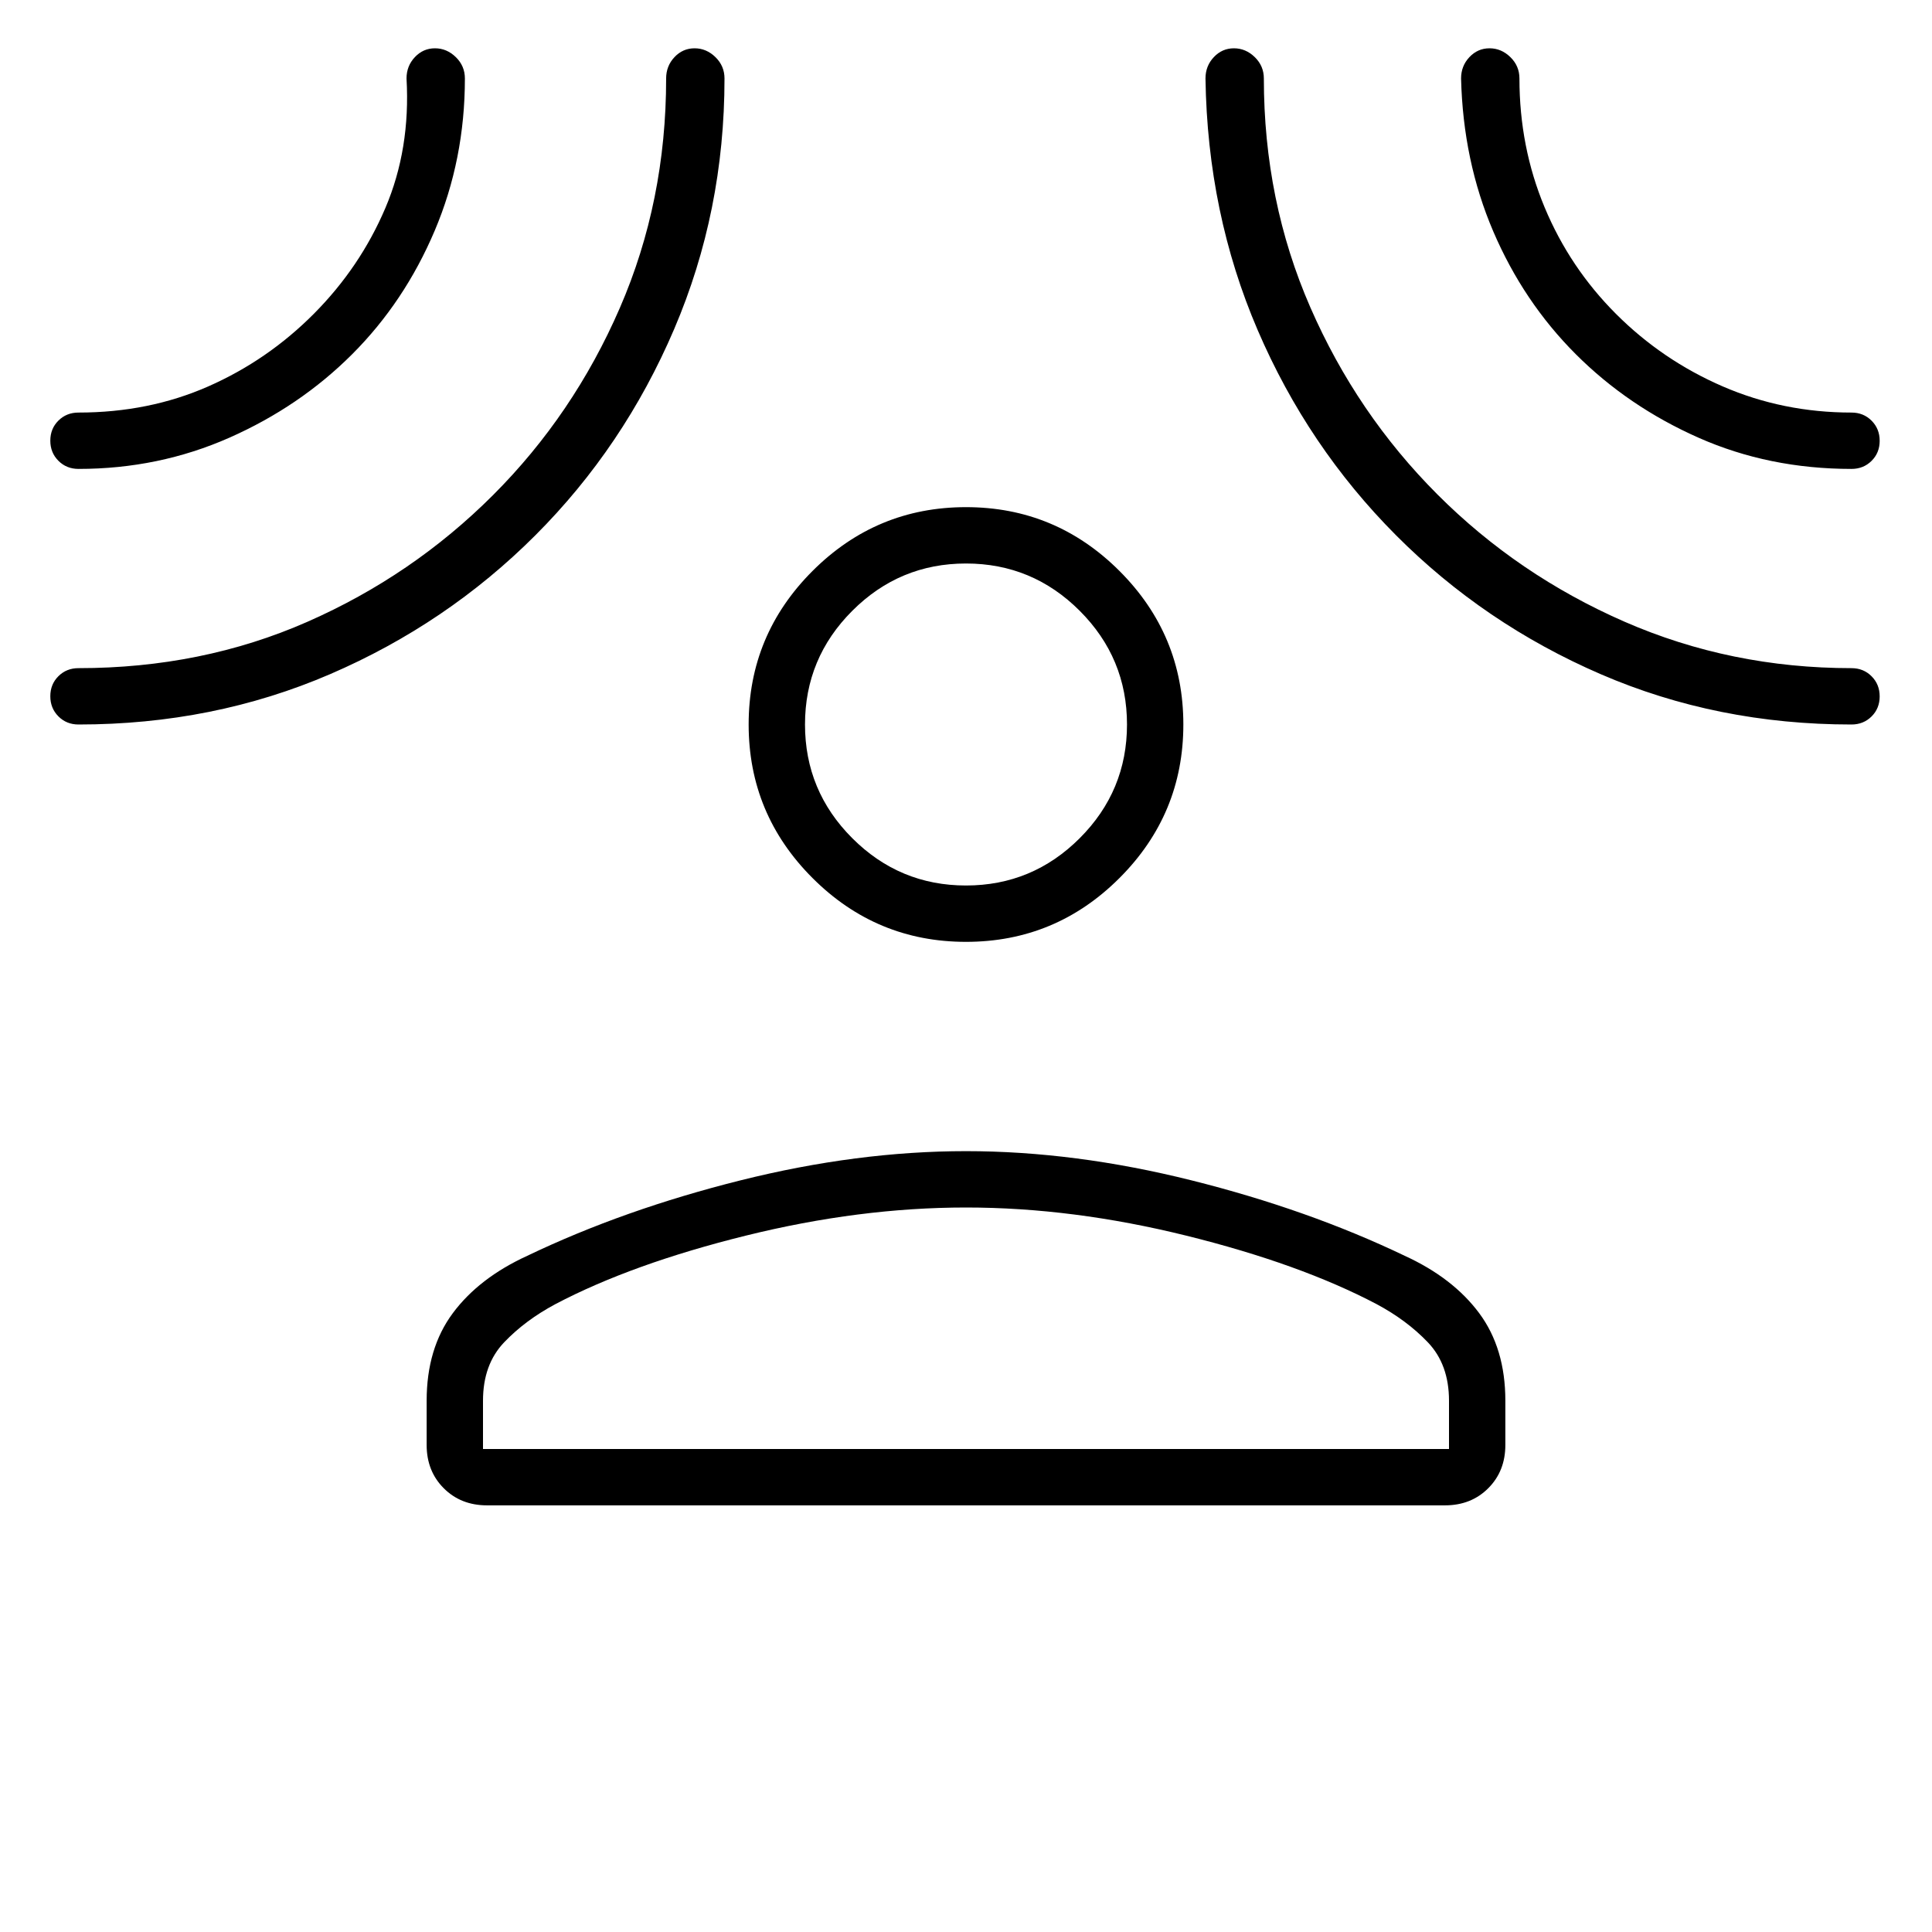 <svg xmlns="http://www.w3.org/2000/svg" height="24" viewBox="0 -960 960 960" width="24"><path d="M480-492q-44.55 0-76.275-31.725Q372-555.45 372-600q0-44.55 31.725-76.275Q435.45-708 480-708q44.55 0 76.275 31.725Q588-644.55 588-600q0 44.55-31.725 76.275Q524.55-492 480-492ZM212-264q0-26 13-43.5t37-28.5q48-23 106-37.5T480-388q54 0 112 14.5T698-336q24 11 37 28.5t13 43.5v22q0 13-8.5 21.5T718-212H242q-13 0-21.5-8.5T212-242v-22Zm28 24h480v-24q0-18-10.5-29T684-312q-38-20-94.5-34T480-360q-53 0-109.5 14T276-312q-15 8-25.5 19T240-264v24Zm240-280q33 0 56.5-23.5T560-600q0-33-23.5-56.5T480-680q-33 0-56.5 23.5T400-600q0 33 23.5 56.5T480-520ZM175-784q-26 26-61.055 41.5T39-727q-5.95 0-9.975-4.035-4.025-4.035-4.025-10T29.025-751q4.025-4 9.975-4 35 0 64.5-13t52.471-36.1q22.97-23.1 35.5-52.5Q204-886 202-921q0-6.219 4.138-10.61 4.138-4.39 10-4.39t10.362 4.39q4.5 4.391 4.5 10.61 0 40.253-15 75.626Q201-810 175-784Zm91 90q-44 44-102 69T39-600q-5.95 0-9.975-4.035-4.025-4.035-4.025-10T29.025-624q4.025-4 9.975-4 61.348 0 113.674-23Q205-674 245-714q40-40 63-93t23-114q0-6.219 4.138-10.61 4.138-4.39 10-4.39t10.362 4.39q4.5 4.391 4.5 10.61 0 66-25 124.5T266-694Zm427.705 0q-43.863-44-68.786-102Q599.997-854 599-921q0-6.219 4.138-10.61 4.138-4.39 10-4.39t10.362 4.39q4.5 4.391 4.5 10.61 0 60.788 23.078 113.674 23.079 52.886 63.163 93.006 40.084 40.121 92.921 63.22Q860-628 920-628q5.95 0 9.975 4.035 4.025 4.035 4.025 10T929.975-604q-4.025 4-9.975 4-66.792 0-124.612-25-57.82-25-101.683-69ZM783-784q-26-26-41-61t-16-76q0-6.219 4.138-10.61 4.138-4.39 10-4.39t10.362 4.39q4.5 4.391 4.5 10.61 0 34 12.5 64t35.5 53q23 23 53 36t64 13q5.95 0 9.975 4.035 4.025 4.035 4.025 10T929.975-731q-4.025 4-9.975 4-41 0-76-15.5T783-784ZM480-600Zm0 360Z"/></svg>